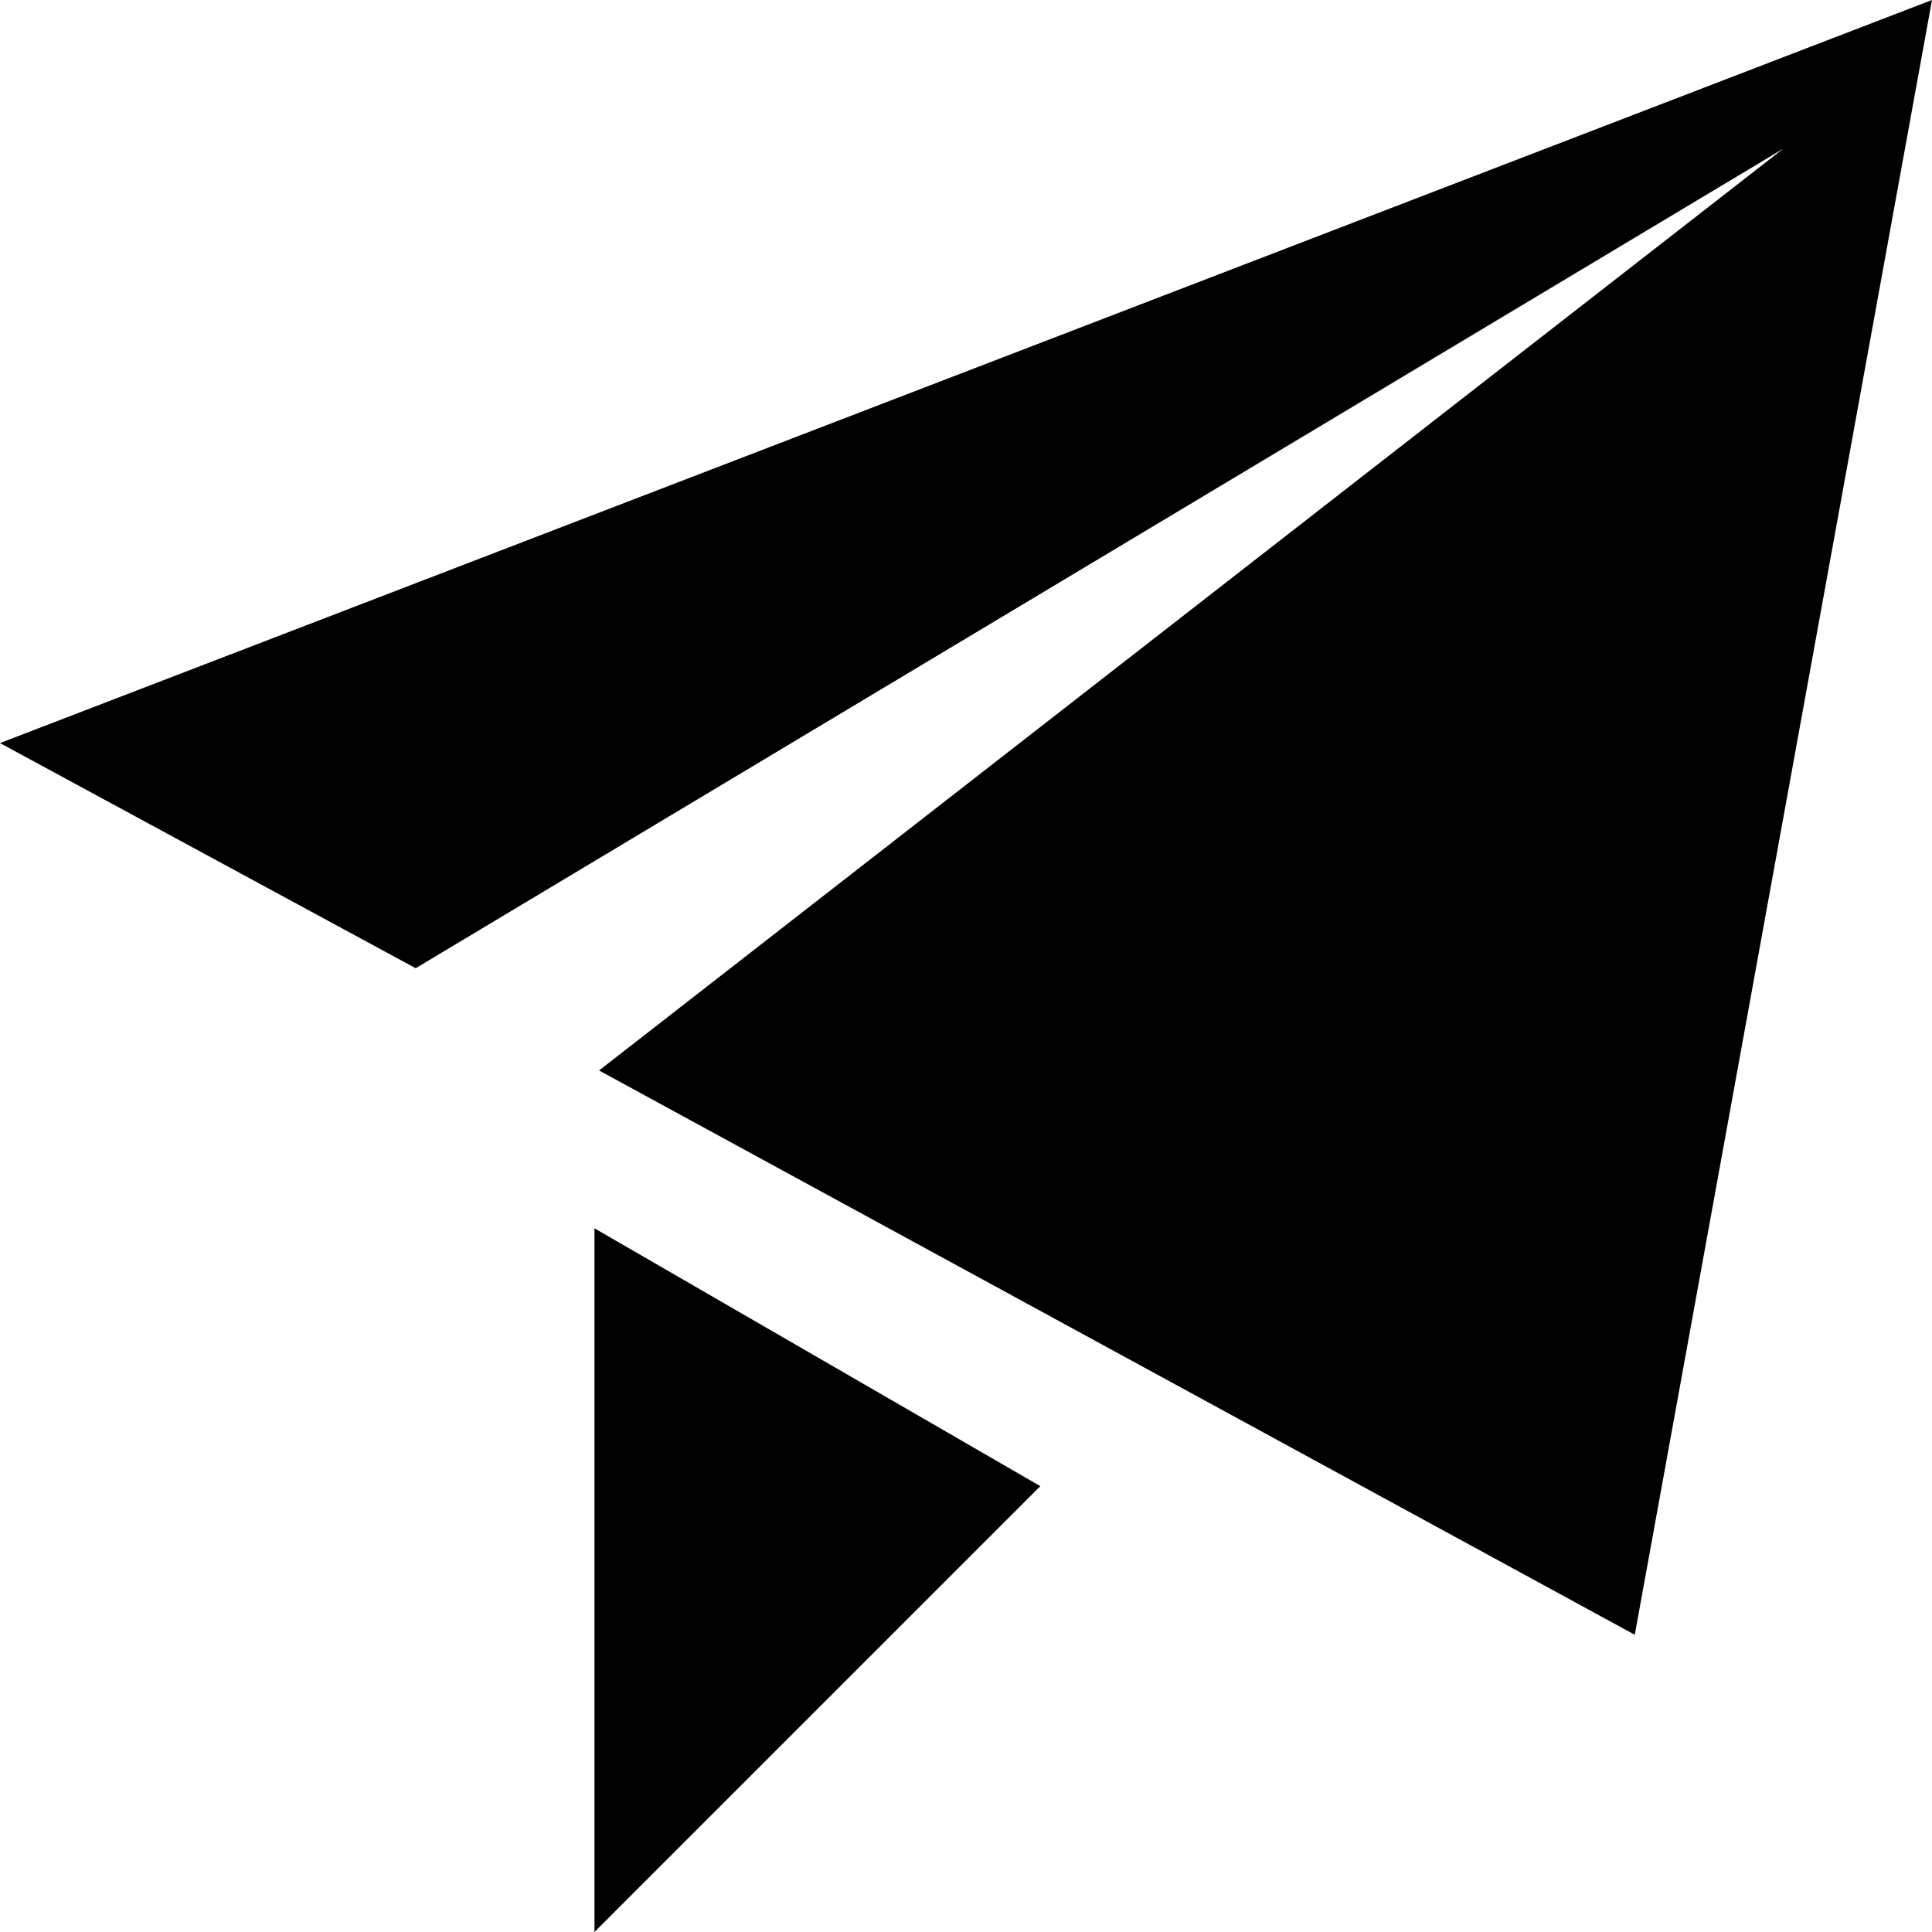 <?xml version="1.0" standalone="no"?><!DOCTYPE svg PUBLIC "-//W3C//DTD SVG 1.1//EN" "http://www.w3.org/Graphics/SVG/1.1/DTD/svg11.dtd"><svg t="1688028217930" class="icon" viewBox="0 0 1024 1024" version="1.1" xmlns="http://www.w3.org/2000/svg" p-id="9181" xmlns:xlink="http://www.w3.org/1999/xlink" width="200" height="200"><path d="M0 393.846l1024-393.846-157.538 866.462-548.943-299.087L945.231 78.769 220.318 513.182 0 393.846z m315.077 630.154V651.028L551.385 787.692l-236.308 236.308z" p-id="9182"></path></svg>